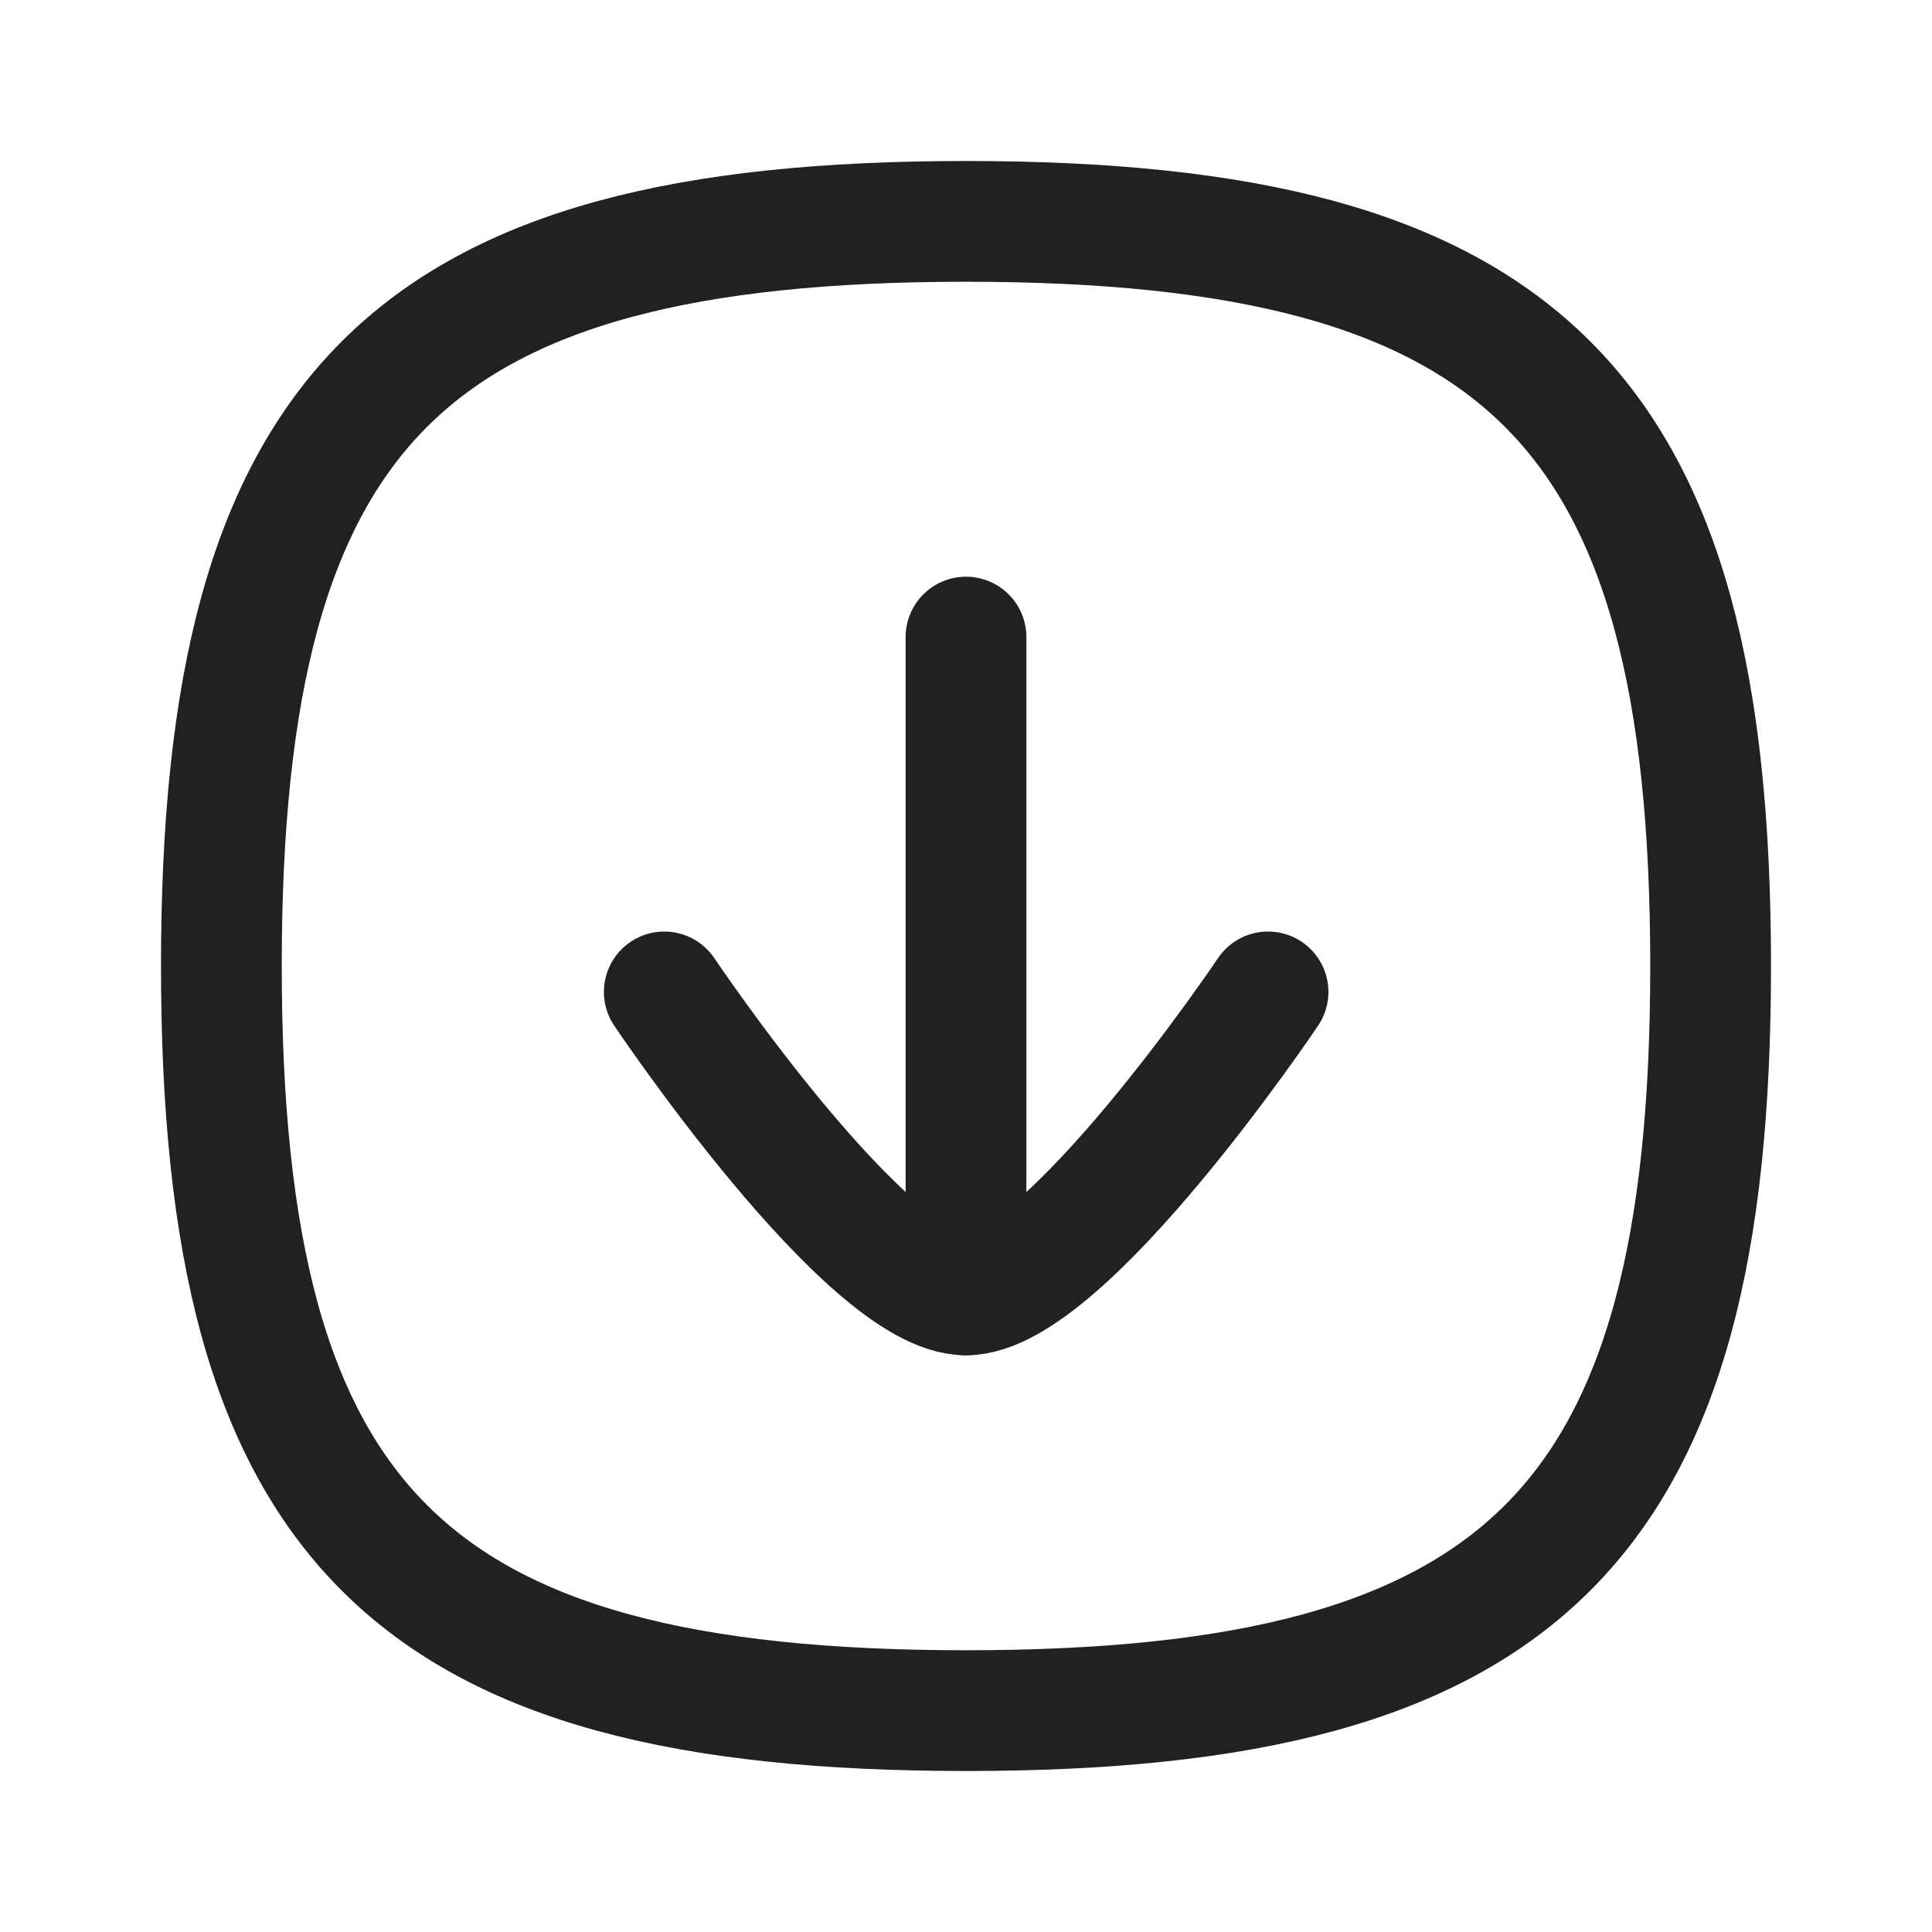 <svg width="24" height="24" viewBox="0 0 24 24" fill="none" xmlns="http://www.w3.org/2000/svg">
    <g id="Iconly/Curved/Arrow - Down Square">
        <g id="Arrow - Down Square">
            <path id="Stroke 1" d="M12 16.086V7.914" stroke="#212121" stroke-width="1.5" stroke-linecap="round" stroke-linejoin="round"/>
            <path id="Stroke 2" d="M15.752 12.322C15.752 12.322 13.224 16.086 12 16.086C10.776 16.086 8.252 12.322 8.252 12.322" stroke="#212121" stroke-width="1.5" stroke-linecap="round" stroke-linejoin="round"/>
            <path id="Stroke 4" fill-rule="evenodd" clip-rule="evenodd" d="M2.75 12C2.75 18.937 5.063 21.25 12 21.25C18.937 21.25 21.25 18.937 21.25 12C21.25 5.063 18.937 2.75 12 2.75C5.063 2.75 2.75 5.063 2.75 12Z" stroke="#212121" stroke-width="1.5" stroke-linecap="round" stroke-linejoin="round"/>
        </g>
    </g>
</svg>
